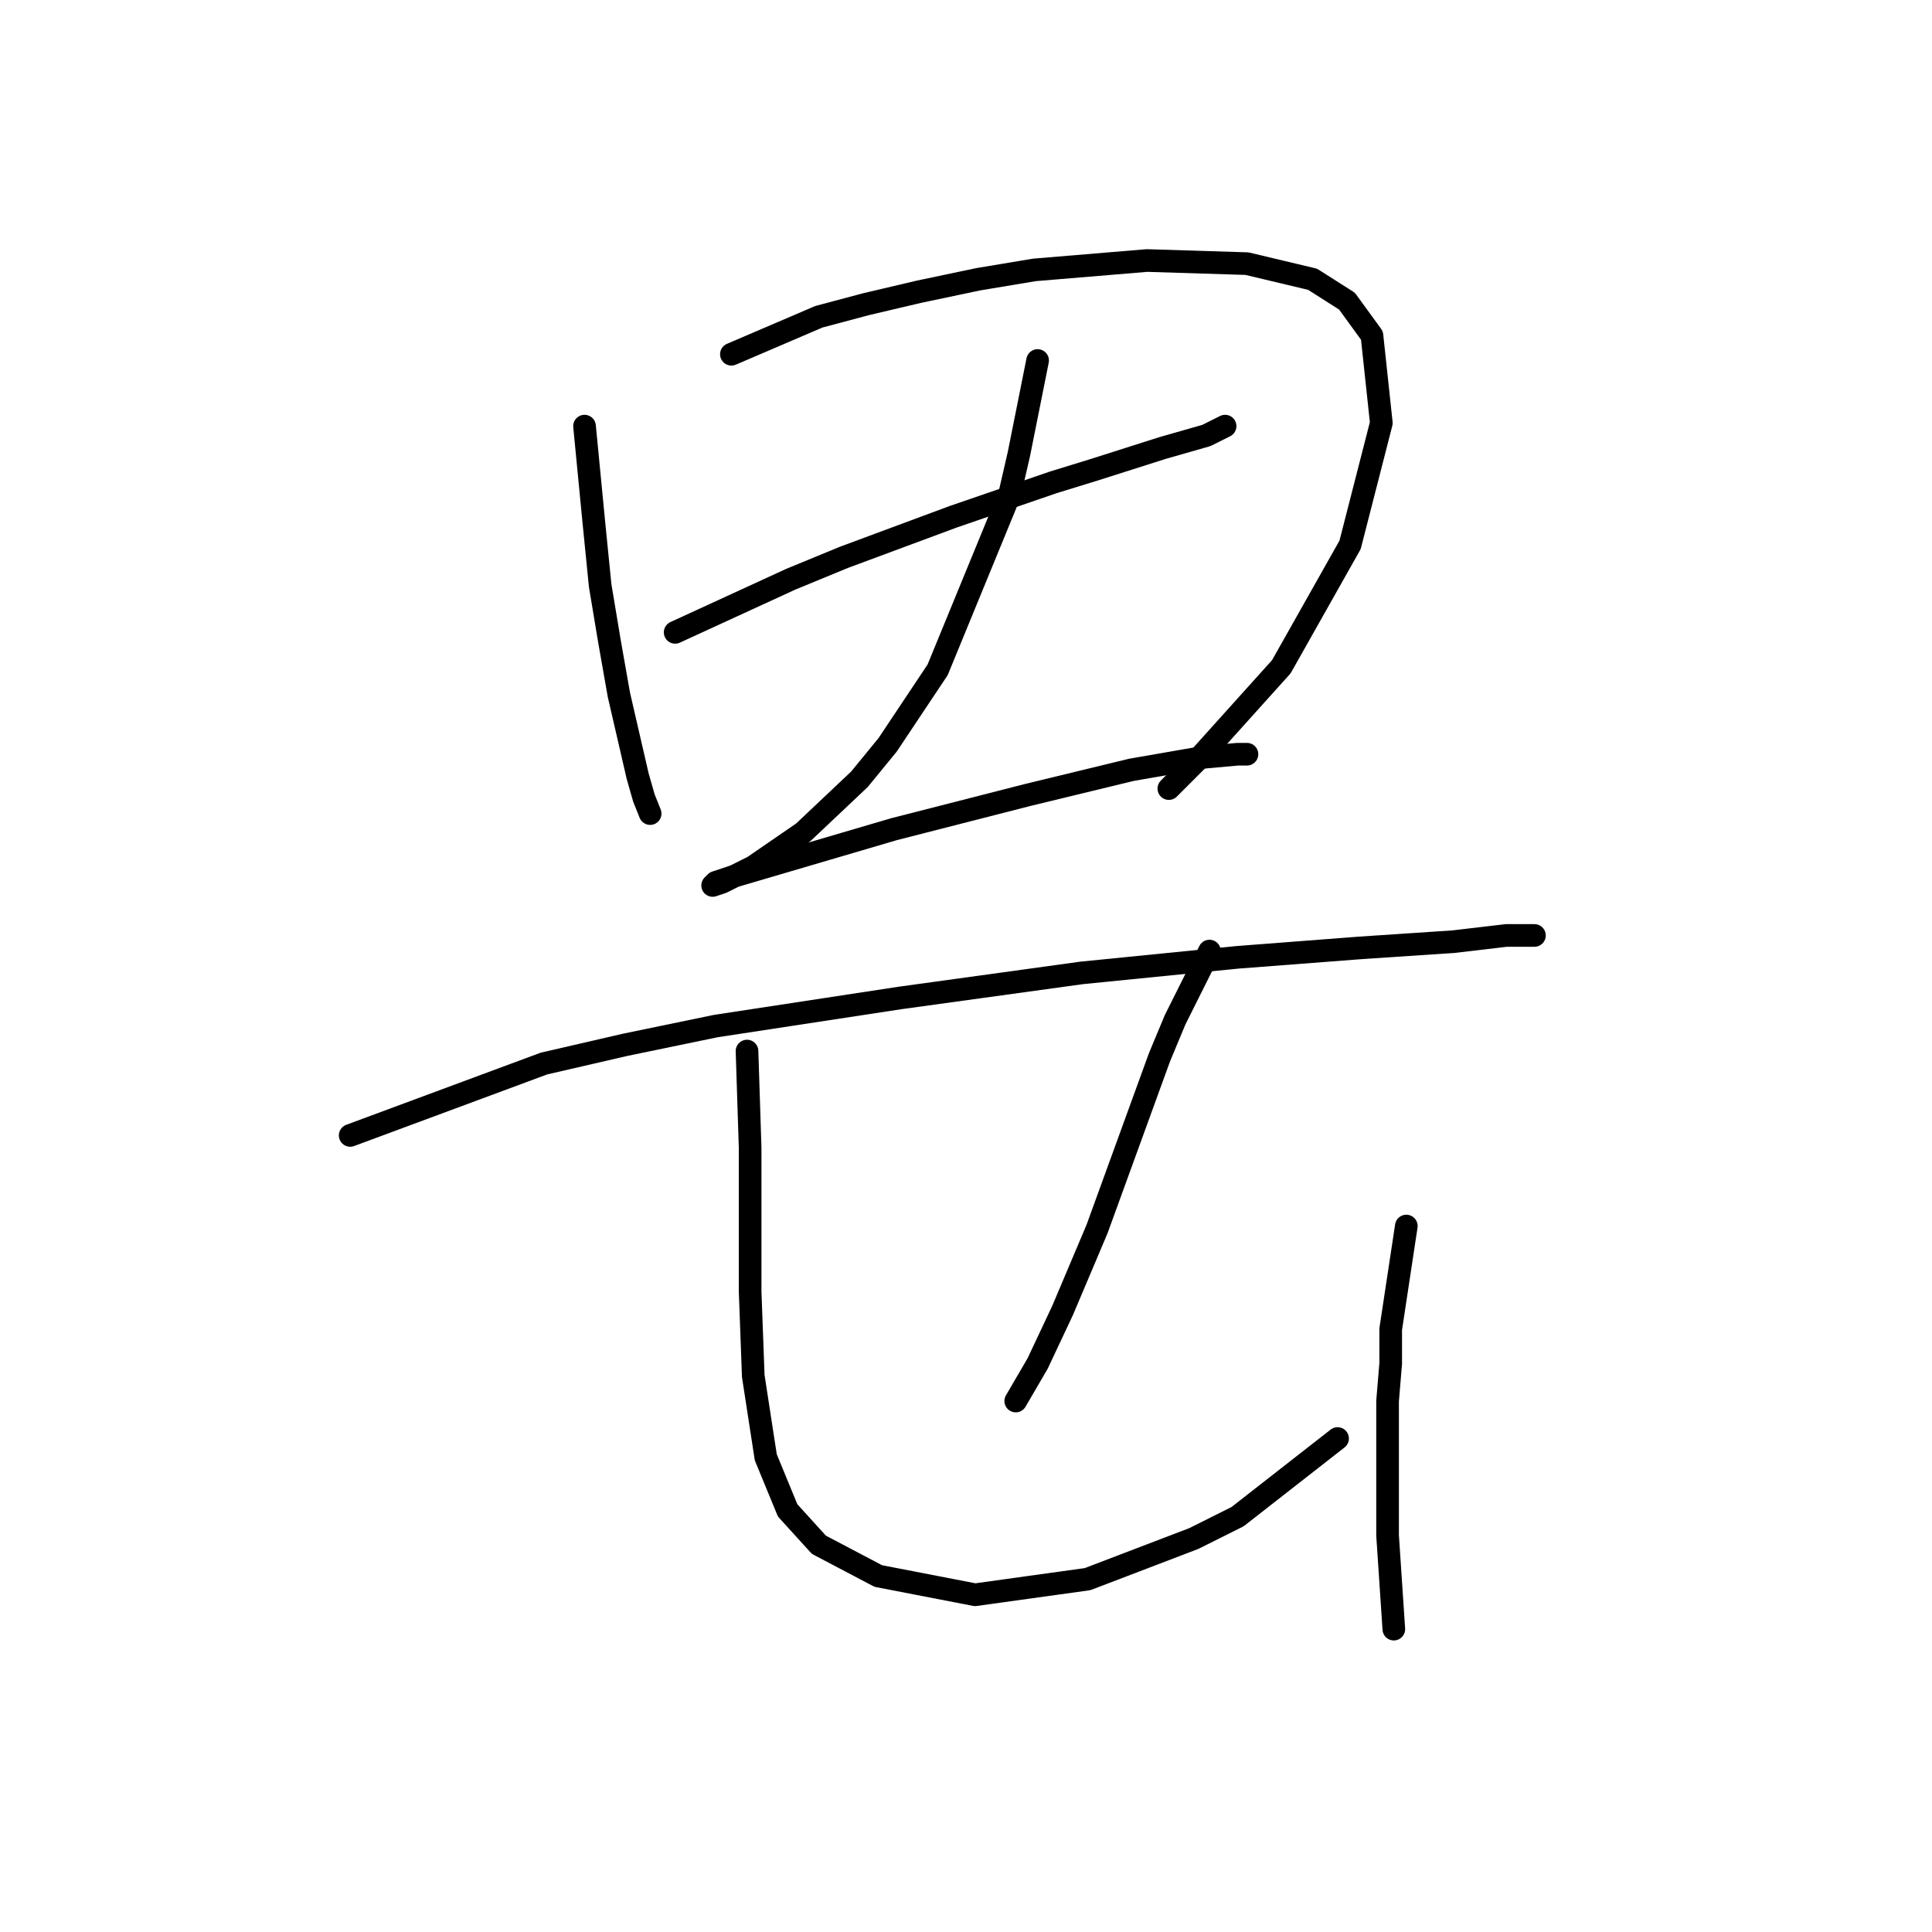 <?xml version="1.0" standalone="no"?>
    <svg width="256" height="256" xmlns="http://www.w3.org/2000/svg" version="1.1">
    <polyline stroke="black" stroke-width="3" stroke-linecap="round" fill="transparent" stroke-linejoin="round" points="77.453 56.464 78.696 69.299 79.524 77.58 80.766 85.032 82.008 92.071 84.492 102.836 85.32 105.734 86.148 107.804 86.148 107.804 " />
        <polyline stroke="black" stroke-width="3" stroke-linecap="round" fill="transparent" stroke-linejoin="round" points="96.913 46.941 108.506 41.972 114.717 40.316 121.755 38.66 129.622 37.004 137.075 35.762 151.98 34.52 165.229 34.934 173.924 37.004 178.479 39.902 181.791 44.457 183.033 56.05 178.893 72.197 169.784 88.345 158.605 100.766 154.878 104.492 154.878 104.492 " />
        <polyline stroke="black" stroke-width="3" stroke-linecap="round" fill="transparent" stroke-linejoin="round" points="89.461 83.79 104.78 76.752 111.819 73.853 126.31 68.471 139.559 63.916 144.941 62.26 154.05 59.362 159.847 57.706 162.331 56.464 162.331 56.464 " />
        <polyline stroke="black" stroke-width="3" stroke-linecap="round" fill="transparent" stroke-linejoin="round" points="137.489 47.769 135.005 60.19 133.763 65.573 124.24 88.759 117.615 98.696 113.889 103.25 106.436 110.289 99.811 114.843 95.671 116.913 94.429 117.327 94.843 116.913 97.327 116.085 118.443 109.875 136.247 105.32 149.91 102.008 159.433 100.352 163.987 99.938 165.229 99.938 165.229 99.938 " />
        <polyline stroke="black" stroke-width="3" stroke-linecap="round" fill="transparent" stroke-linejoin="round" points="46.401 150.45 72.071 140.927 82.836 138.443 94.843 135.959 119.271 132.233 143.285 128.92 163.987 126.85 180.135 125.608 192.556 124.78 199.594 123.952 202.907 123.952 203.321 123.952 203.321 123.952 " />
        <polyline stroke="black" stroke-width="3" stroke-linecap="round" fill="transparent" stroke-linejoin="round" points="160.261 126.022 155.706 135.131 153.636 140.099 145.356 162.871 140.801 173.636 137.489 180.675 134.591 185.643 134.591 185.643 " />
        <polyline stroke="black" stroke-width="3" stroke-linecap="round" fill="transparent" stroke-linejoin="round" points="98.983 139.271 99.397 152.106 99.397 164.942 99.397 171.152 99.811 182.331 101.468 193.096 104.366 200.135 108.506 204.689 116.373 208.829 129.208 211.314 144.113 209.243 158.191 203.861 163.987 200.963 177.236 190.612 177.236 190.612 " />
        <polyline stroke="black" stroke-width="3" stroke-linecap="round" fill="transparent" stroke-linejoin="round" points="186.345 162.457 184.275 176.121 184.275 180.675 183.861 185.643 183.861 203.447 184.689 215.868 184.689 215.868 " />
        </svg>